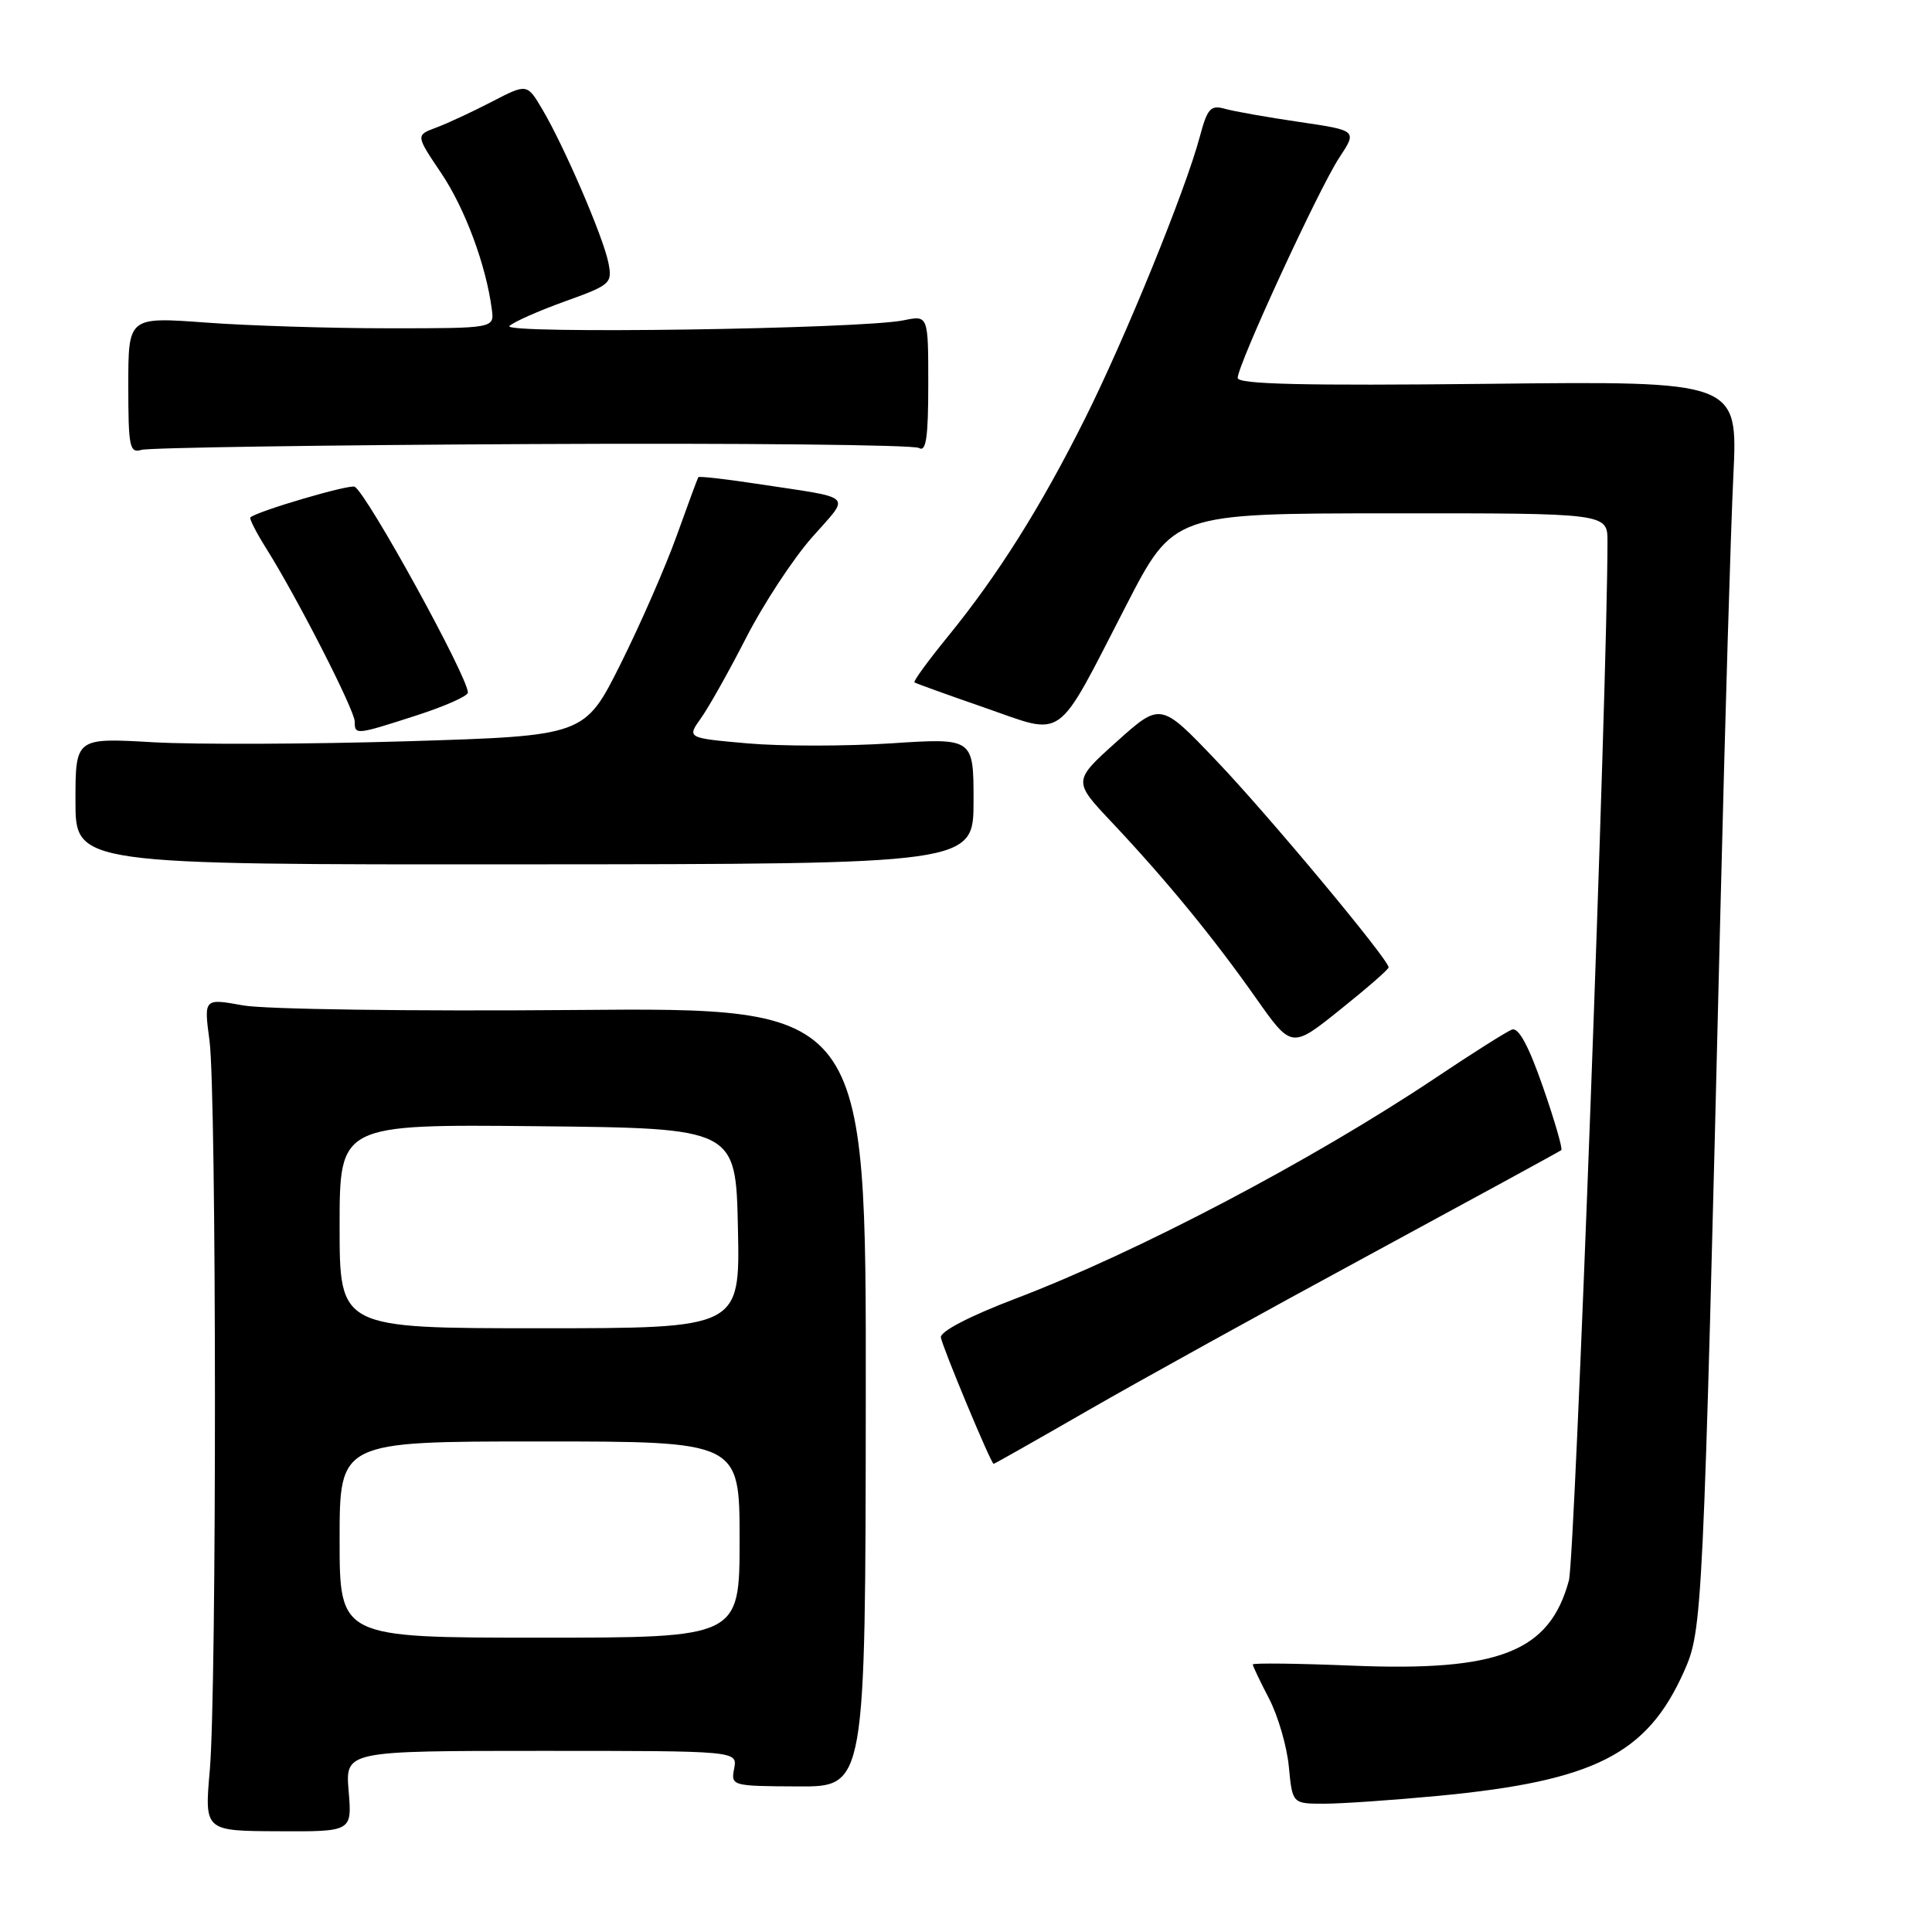 <?xml version="1.0" encoding="UTF-8" standalone="no"?>
<!DOCTYPE svg PUBLIC "-//W3C//DTD SVG 1.1//EN" "http://www.w3.org/Graphics/SVG/1.1/DTD/svg11.dtd" >
<svg xmlns="http://www.w3.org/2000/svg" xmlns:xlink="http://www.w3.org/1999/xlink" version="1.1" viewBox="0 0 256 256">
 <g >
 <path fill="currentColor"
d=" M 46.20 237.35 C 45.75 232.00 45.75 232.00 71.74 232.00 C 97.72 232.00 97.72 232.00 97.28 234.34 C 96.84 236.64 96.95 236.67 105.75 236.71 C 114.68 236.76 114.68 236.76 114.72 185.13 C 114.77 133.50 114.77 133.50 76.08 133.83 C 54.55 134.01 35.08 133.74 32.20 133.22 C 27.01 132.28 27.01 132.28 27.76 137.89 C 28.70 145.02 28.73 223.83 27.80 234.55 C 27.09 242.61 27.09 242.61 36.87 242.65 C 46.64 242.70 46.64 242.70 46.20 237.35 Z  M 190.58 237.96 C 211.26 235.99 218.24 232.45 223.13 221.50 C 225.60 215.94 225.66 214.76 227.98 120.00 C 228.58 95.52 229.34 69.87 229.68 63.00 C 230.28 50.49 230.28 50.49 197.14 50.86 C 172.76 51.12 164.00 50.92 164.00 50.08 C 164.00 48.33 174.77 24.97 177.46 20.89 C 179.84 17.29 179.84 17.29 172.17 16.16 C 167.95 15.54 163.52 14.76 162.32 14.42 C 160.41 13.88 159.98 14.36 158.97 18.15 C 157.08 25.22 149.13 44.75 143.75 55.50 C 137.91 67.18 132.24 76.19 125.60 84.34 C 122.98 87.55 120.99 90.28 121.17 90.42 C 121.35 90.55 125.55 92.07 130.50 93.78 C 141.25 97.51 139.76 98.58 149.20 80.27 C 155.50 68.03 155.50 68.03 184.25 68.02 C 213.00 68.00 213.00 68.00 213.00 71.75 C 213.00 90.54 208.70 206.40 207.89 209.41 C 205.34 218.87 198.68 221.50 179.25 220.71 C 171.96 220.41 166.00 220.34 166.00 220.55 C 166.00 220.76 166.97 222.80 168.16 225.08 C 169.34 227.35 170.53 231.42 170.78 234.11 C 171.25 239.00 171.25 239.00 175.45 239.00 C 177.76 239.00 184.57 238.53 190.58 237.96 Z  M 144.16 186.89 C 150.95 182.98 167.75 173.69 181.50 166.25 C 195.25 158.80 206.67 152.57 206.88 152.40 C 207.08 152.22 205.99 148.45 204.44 144.00 C 202.54 138.54 201.21 136.09 200.33 136.43 C 199.62 136.70 195.09 139.56 190.27 142.79 C 173.85 153.77 150.69 165.94 134.50 172.10 C 128.48 174.39 124.57 176.43 124.67 177.21 C 124.83 178.39 131.29 193.91 131.66 193.97 C 131.74 193.99 137.37 190.80 144.16 186.89 Z  M 184.00 128.18 C 184.00 127.14 167.99 107.92 161.16 100.78 C 153.79 93.05 153.79 93.05 147.97 98.27 C 142.16 103.49 142.16 103.49 147.35 108.99 C 154.50 116.58 160.81 124.27 166.40 132.22 C 171.14 138.95 171.14 138.95 177.57 133.79 C 181.11 130.96 184.00 128.44 184.00 128.18 Z  M 129.00 106.14 C 129.00 97.78 129.00 97.78 118.03 98.50 C 112.00 98.89 103.46 98.89 99.04 98.50 C 91.01 97.79 91.01 97.79 92.89 95.15 C 93.93 93.69 96.62 88.90 98.87 84.50 C 101.12 80.10 105.02 74.15 107.53 71.28 C 112.74 65.34 113.55 66.13 100.11 64.08 C 96.04 63.46 92.63 63.08 92.53 63.23 C 92.43 63.38 91.14 66.88 89.66 71.00 C 88.18 75.12 84.83 82.78 82.22 88.00 C 77.47 97.50 77.47 97.50 53.98 98.22 C 41.07 98.61 25.89 98.67 20.25 98.35 C 10.00 97.76 10.00 97.76 10.00 106.16 C 10.00 114.57 10.00 114.57 69.50 114.53 C 129.00 114.50 129.00 114.50 129.00 106.14 Z  M 55.18 94.80 C 58.93 93.59 62.00 92.23 62.00 91.77 C 62.00 89.70 48.73 65.57 47.01 64.50 C 46.39 64.12 34.25 67.68 33.18 68.55 C 33.00 68.69 33.94 70.54 35.27 72.66 C 39.35 79.14 47.00 94.11 47.00 95.60 C 47.00 97.41 47.13 97.40 55.18 94.80 Z  M 70.52 58.84 C 98.02 58.70 121.09 58.94 121.77 59.36 C 122.71 59.94 123.00 57.97 123.00 50.95 C 123.00 41.77 123.00 41.77 119.75 42.44 C 114.13 43.60 66.39 44.29 67.50 43.20 C 68.05 42.66 71.35 41.20 74.84 39.94 C 80.94 37.75 81.16 37.55 80.61 34.79 C 79.93 31.39 74.78 19.43 71.88 14.52 C 69.84 11.06 69.84 11.06 65.17 13.48 C 62.60 14.81 59.28 16.36 57.79 16.91 C 55.08 17.92 55.08 17.92 58.47 22.95 C 61.62 27.64 64.41 35.15 65.17 41.00 C 65.50 43.50 65.50 43.50 51.50 43.50 C 43.80 43.50 32.89 43.16 27.25 42.74 C 17.00 41.99 17.00 41.99 17.00 51.06 C 17.00 59.24 17.17 60.08 18.75 59.61 C 19.71 59.32 43.01 58.97 70.52 58.84 Z  M 45.00 204.00 C 45.00 191.00 45.00 191.00 71.50 191.00 C 98.00 191.00 98.00 191.00 98.00 204.00 C 98.00 217.00 98.00 217.00 71.50 217.00 C 45.00 217.00 45.00 217.00 45.00 204.00 Z  M 45.00 162.48 C 45.00 148.97 45.00 148.97 71.25 149.23 C 97.50 149.50 97.50 149.50 97.78 162.75 C 98.06 176.00 98.06 176.00 71.53 176.00 C 45.00 176.00 45.00 176.00 45.00 162.48 Z "/>
</g>
</svg>